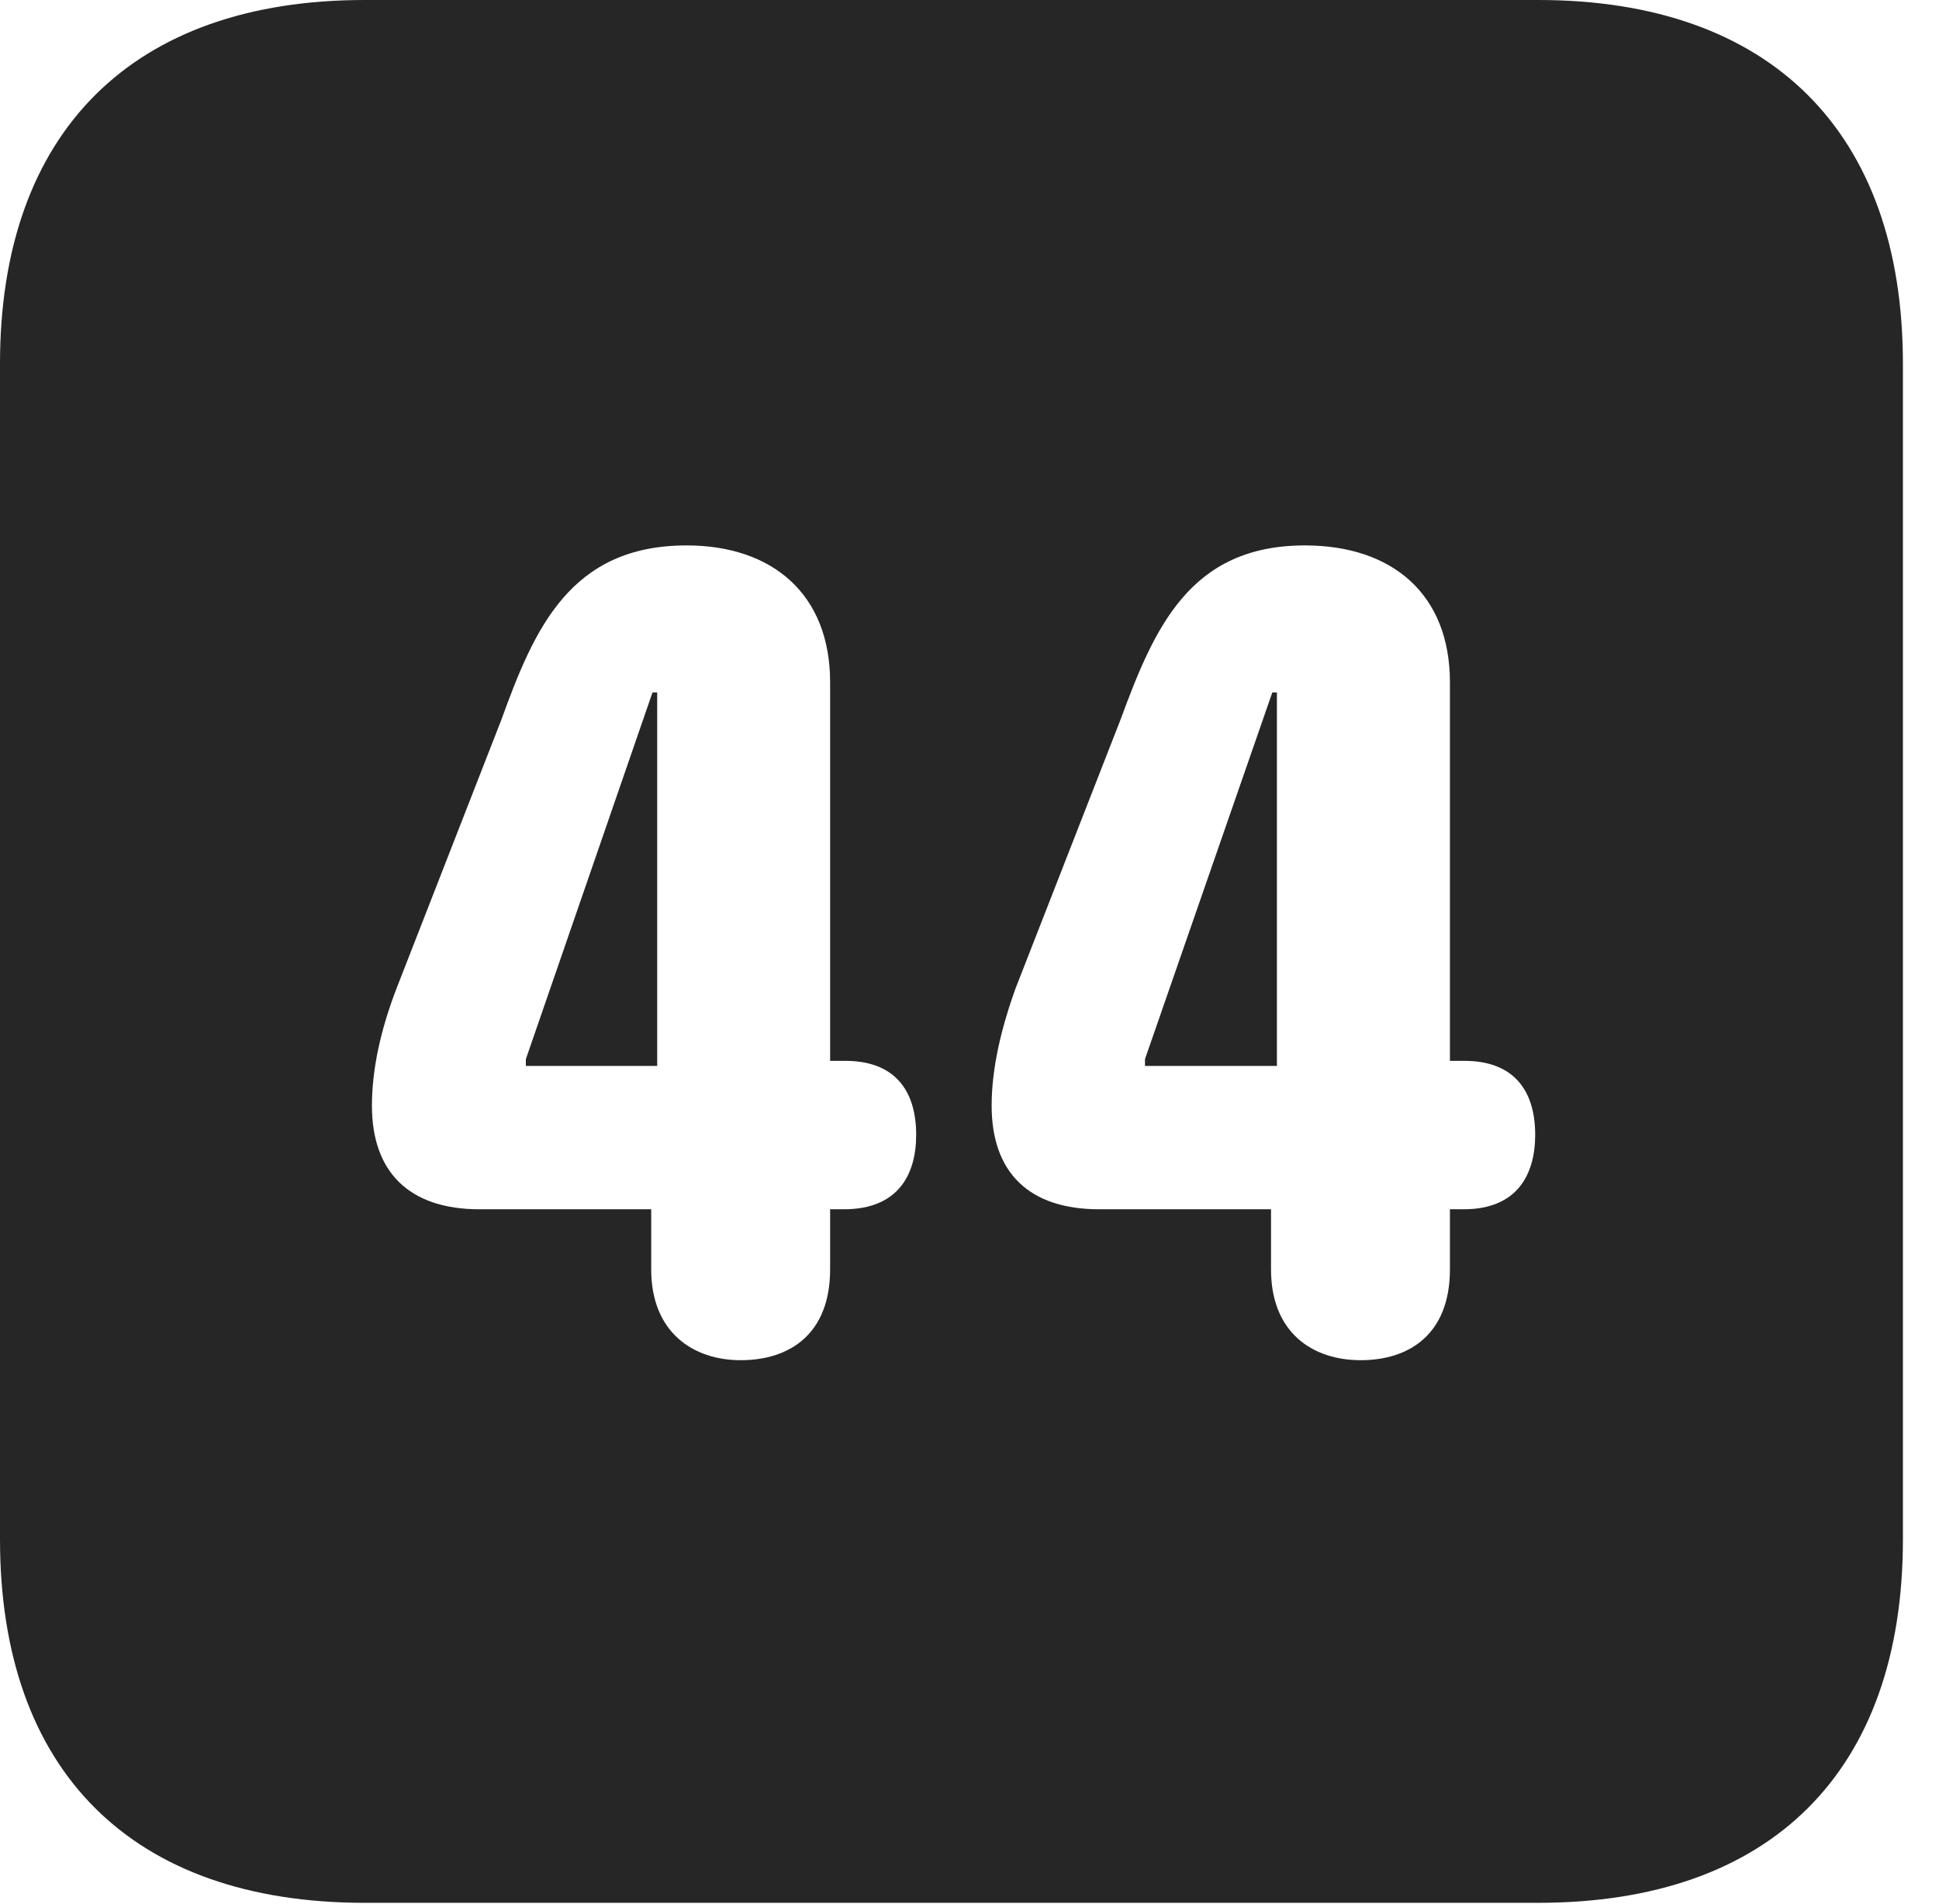 <?xml version="1.0" encoding="UTF-8"?>
<!--Generator: Apple Native CoreSVG 326-->
<!DOCTYPE svg PUBLIC "-//W3C//DTD SVG 1.1//EN" "http://www.w3.org/Graphics/SVG/1.1/DTD/svg11.dtd">
<svg version="1.1" xmlns="http://www.w3.org/2000/svg" xmlns:xlink="http://www.w3.org/1999/xlink"
       viewBox="0 0 19.399 19.053">
       <g>
              <rect height="19.053" opacity="0" width="19.399" x="0" y="0" />
              <path d="M19.038 3.639L19.038 15.401C19.038 17.726 17.716 19.038 15.39 19.038L3.648 19.038C1.324 19.038 0 17.726 0 15.401L0 3.639C0 1.322 1.324 0 3.648 0L15.39 0C17.716 0 19.038 1.322 19.038 3.639ZM5.018 7.196L3.968 9.887C3.809 10.3 3.721 10.698 3.721 11.062C3.721 11.73 4.097 12.099 4.797 12.099L6.515 12.099L6.515 12.7C6.515 13.334 6.939 13.609 7.41 13.609C7.903 13.609 8.305 13.345 8.305 12.7L8.305 12.099L8.443 12.099C8.995 12.099 9.166 11.741 9.166 11.354C9.166 10.898 8.94 10.614 8.458 10.614L8.305 10.614L8.305 6.826C8.305 5.944 7.727 5.457 6.869 5.457C5.708 5.457 5.346 6.288 5.018 7.196ZM11.212 7.196L10.161 9.887C10.012 10.3 9.921 10.698 9.921 11.062C9.921 11.73 10.293 12.099 10.998 12.099L12.716 12.099L12.716 12.7C12.716 13.334 13.132 13.609 13.613 13.609C14.104 13.609 14.506 13.345 14.506 12.7L14.506 12.099L14.643 12.099C15.188 12.099 15.359 11.741 15.359 11.354C15.359 10.898 15.133 10.614 14.651 10.614L14.506 10.614L14.506 6.826C14.506 5.944 13.928 5.457 13.055 5.457C11.901 5.457 11.547 6.288 11.212 7.196ZM6.575 10.665L5.261 10.665L5.261 10.597L6.528 6.928L6.575 6.928ZM12.775 10.665L11.455 10.665L11.455 10.597L12.729 6.928L12.775 6.928Z"
                     fill="currentColor" fill-opacity="0.85" />
       </g>
</svg>